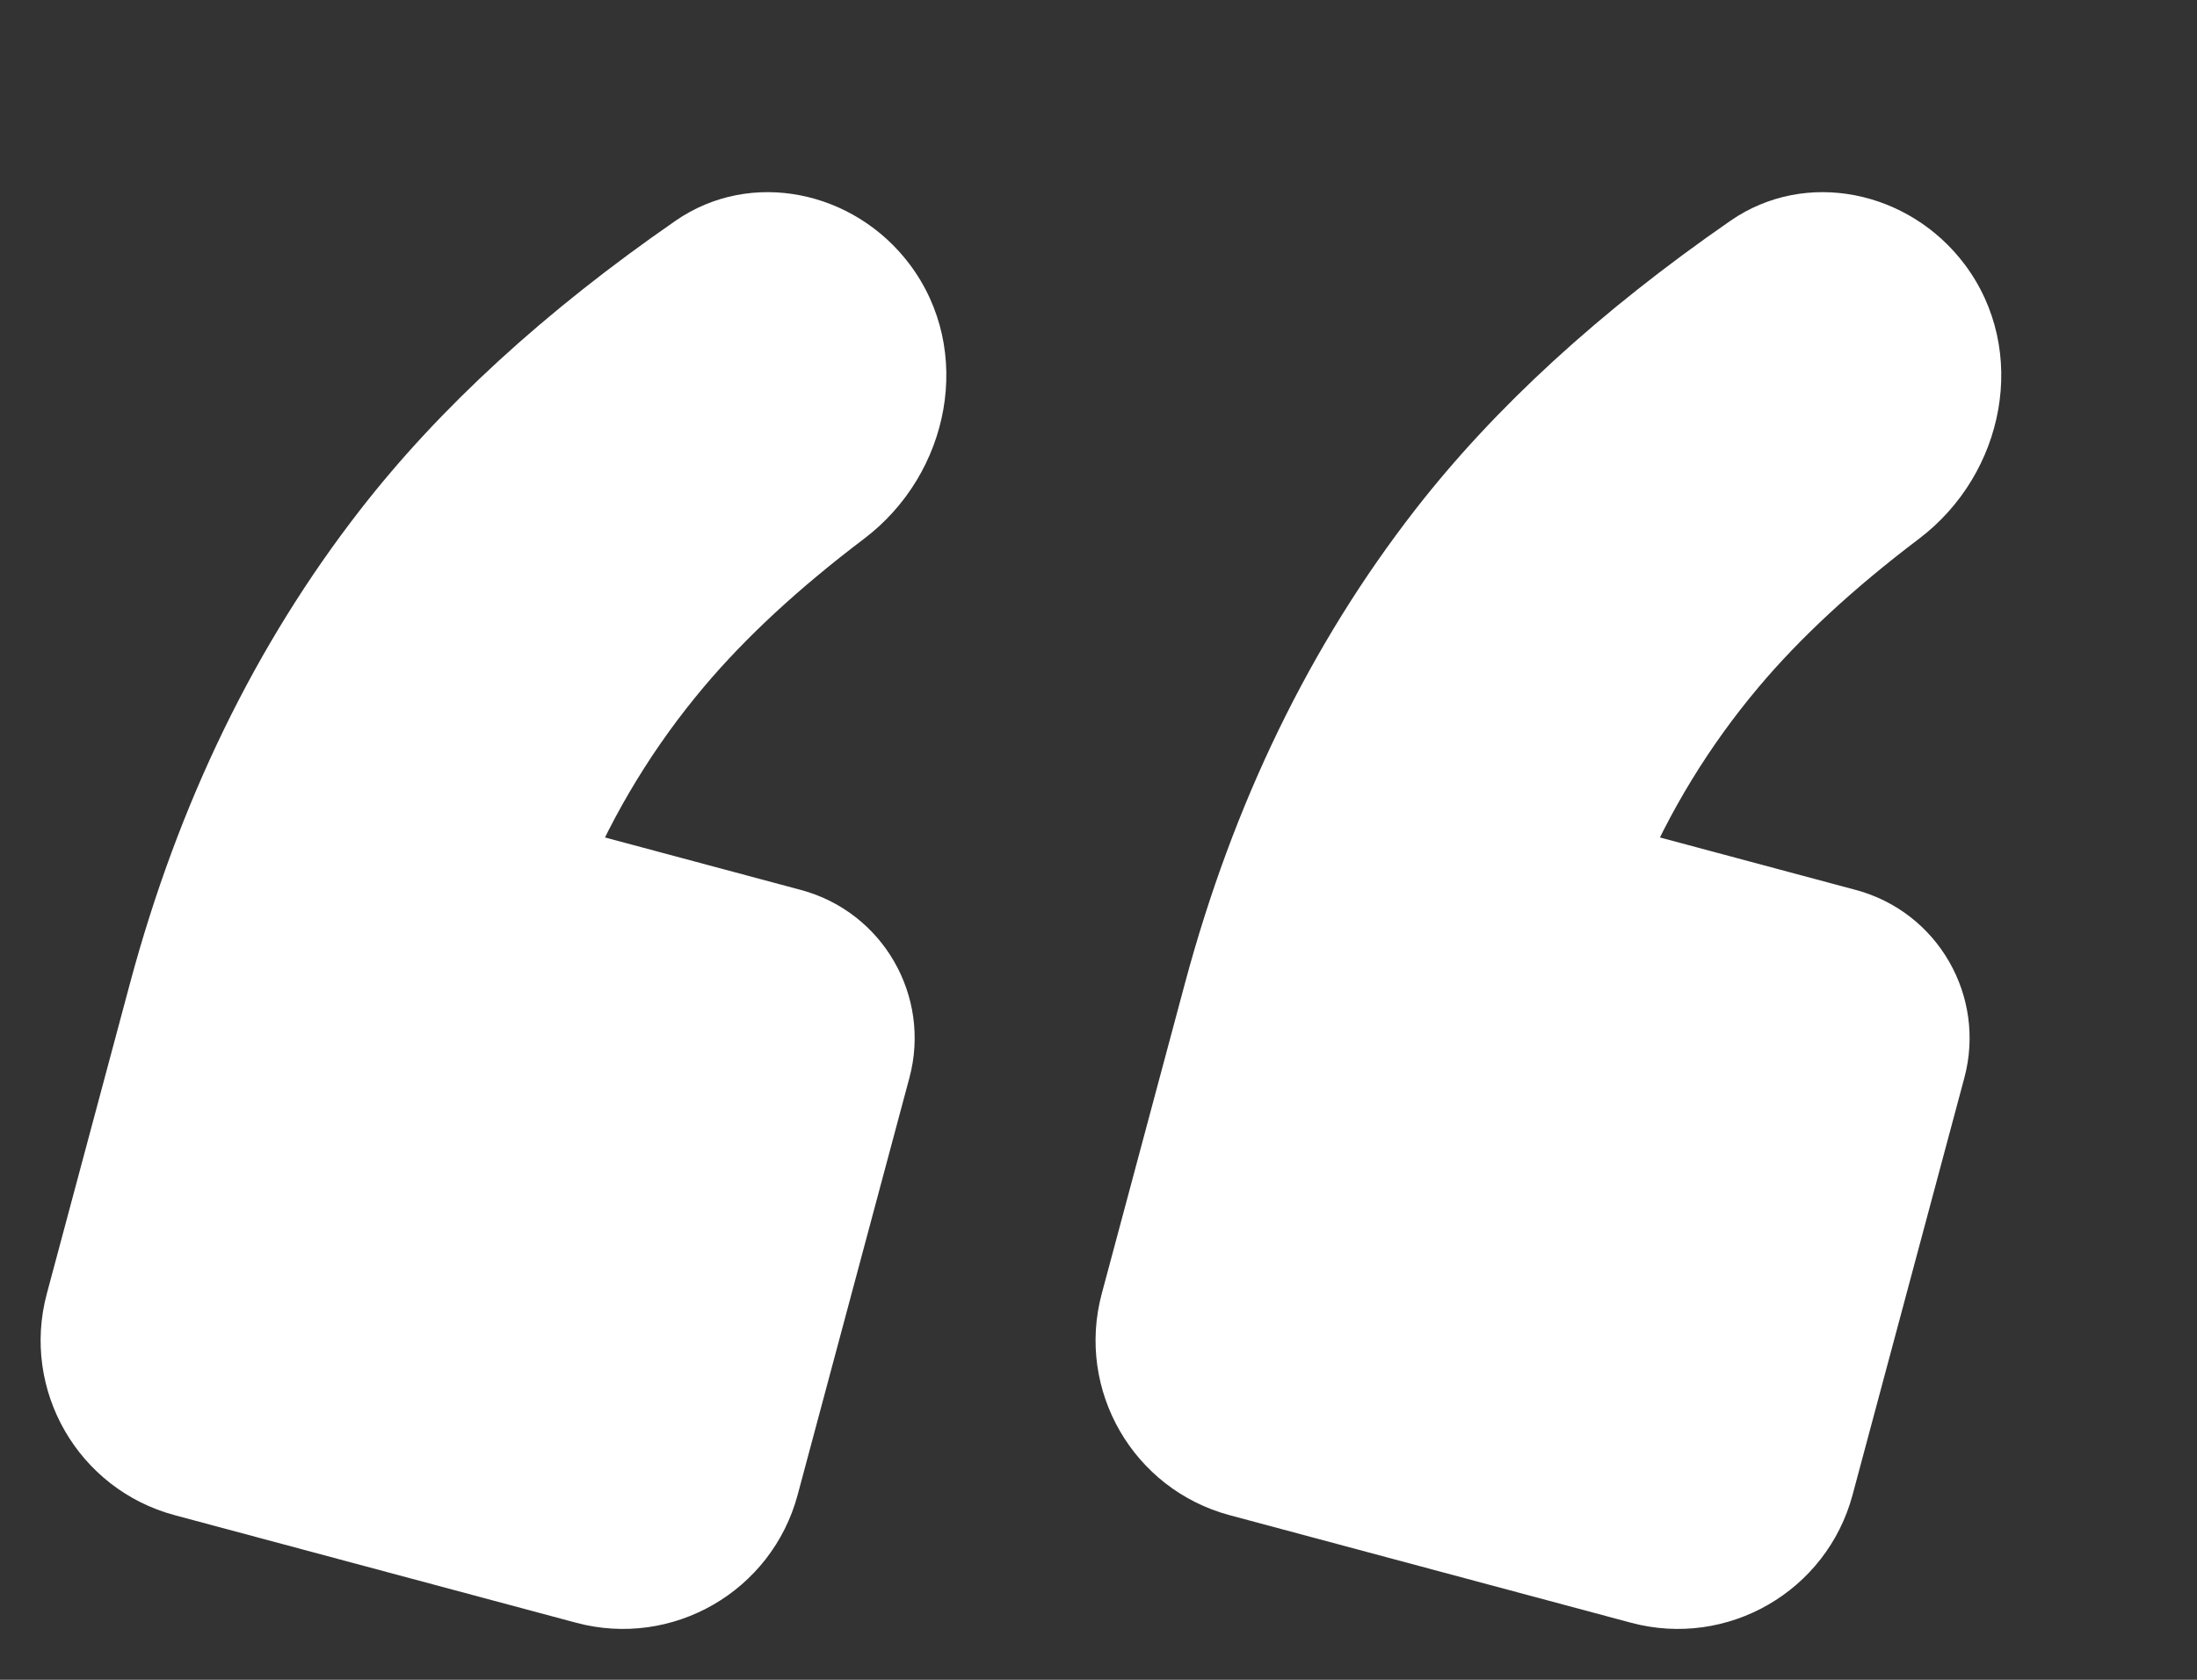 <svg width="85" height="65" viewBox="0 0 85 65" fill="none" xmlns="http://www.w3.org/2000/svg">
<rect x="0" y="0" width="85" height="65" fill="#333333" stroke="none"/>
<path d="M47.576 58.631C43.842 57.631 41.626 53.792 42.626 50.058L45.837 38.076C47.713 31.073 50.687 24.953 54.759 19.716C57.829 15.768 61.893 12.043 66.949 8.543C69.876 6.518 73.867 7.381 76.007 10.225C78.513 13.557 77.567 18.333 74.243 20.849C71.719 22.758 69.652 24.671 68.041 26.586C66.121 28.869 64.581 31.39 63.422 34.149C62.786 35.661 60.615 35.963 59.743 34.575C58.836 33.129 60.171 31.321 61.819 31.762L71.801 34.437C74.968 35.286 76.847 38.541 75.999 41.707L71.675 57.842C70.675 61.576 66.837 63.792 63.102 62.792L47.576 58.631Z" fill="white"/>
<path d="M6.761 58.631C3.027 57.631 0.811 53.792 1.812 50.058L5.022 38.076C6.899 31.073 9.873 24.953 13.945 19.716C17.015 15.768 21.078 12.043 26.135 8.543C29.061 6.518 33.053 7.381 35.192 10.225C37.699 13.557 36.753 18.333 33.428 20.849C30.905 22.758 28.838 24.671 27.227 26.586C25.306 28.869 23.766 31.39 22.607 34.149C21.972 35.661 19.8 35.963 18.928 34.575C18.021 33.129 19.356 31.321 21.005 31.762L30.987 34.437C34.154 35.286 36.033 38.541 35.184 41.707L30.861 57.842C29.86 61.576 26.022 63.792 22.288 62.792L6.761 58.631Z" fill="white"/>
</svg>
